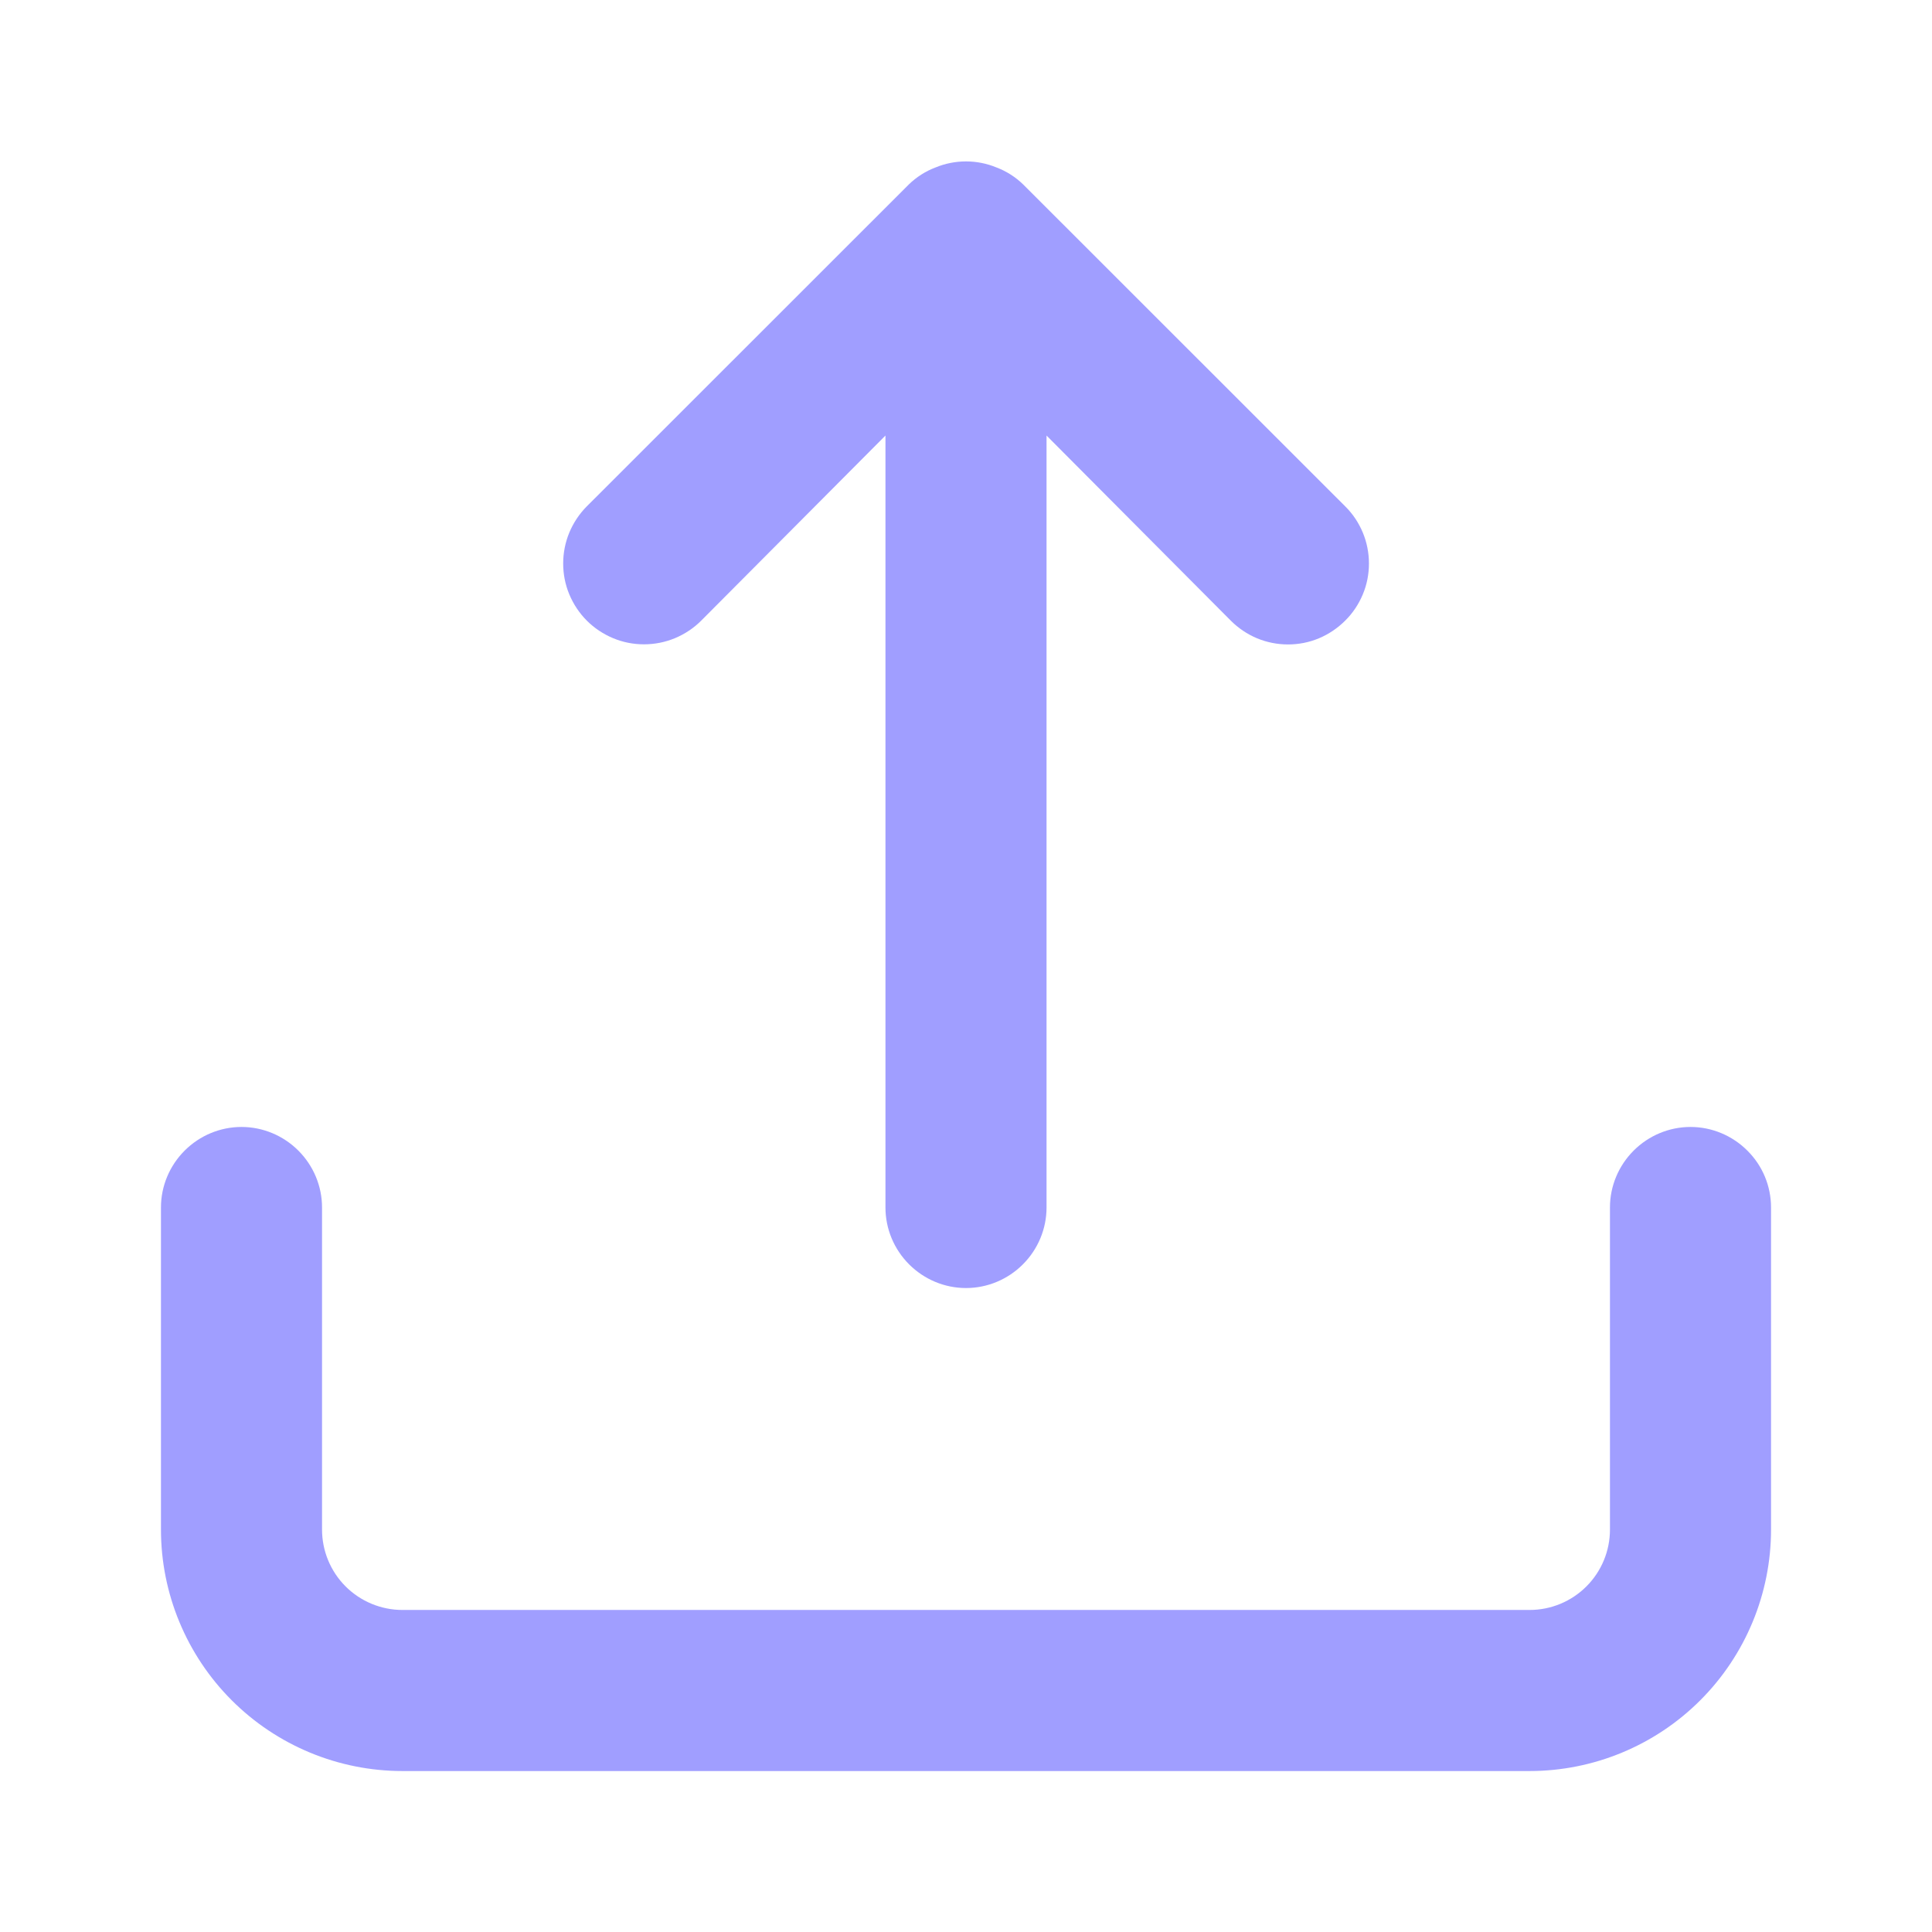 <svg width="16" height="16" viewBox="0 0 16 16" fill="none" xmlns="http://www.w3.org/2000/svg">
<path d="M5.807 5.14L7.333 3.607V10C7.333 10.177 7.404 10.346 7.529 10.471C7.654 10.596 7.823 10.667 8 10.667C8.177 10.667 8.346 10.596 8.471 10.471C8.596 10.346 8.667 10.177 8.667 10V3.607L10.193 5.14C10.255 5.202 10.329 5.252 10.41 5.286C10.492 5.32 10.579 5.337 10.667 5.337C10.755 5.337 10.842 5.32 10.923 5.286C11.004 5.252 11.078 5.202 11.14 5.14C11.203 5.078 11.252 5.004 11.286 4.923C11.32 4.842 11.337 4.755 11.337 4.667C11.337 4.579 11.32 4.492 11.286 4.41C11.252 4.329 11.203 4.255 11.14 4.193L8.473 1.527C8.41 1.466 8.335 1.418 8.253 1.387C8.091 1.32 7.909 1.32 7.747 1.387C7.665 1.418 7.59 1.466 7.527 1.527L4.86 4.193C4.798 4.255 4.749 4.329 4.715 4.41C4.681 4.492 4.664 4.579 4.664 4.667C4.664 4.755 4.681 4.842 4.715 4.923C4.749 5.004 4.798 5.078 4.86 5.14C4.922 5.202 4.996 5.251 5.077 5.285C5.158 5.319 5.245 5.336 5.333 5.336C5.421 5.336 5.508 5.319 5.59 5.285C5.671 5.251 5.745 5.202 5.807 5.14ZM14 9.333C13.823 9.333 13.654 9.404 13.529 9.529C13.404 9.654 13.333 9.823 13.333 10V12.667C13.333 12.844 13.263 13.013 13.138 13.138C13.013 13.263 12.844 13.333 12.667 13.333H3.333C3.157 13.333 2.987 13.263 2.862 13.138C2.737 13.013 2.667 12.844 2.667 12.667V10C2.667 9.823 2.596 9.654 2.471 9.529C2.346 9.404 2.177 9.333 2 9.333C1.823 9.333 1.654 9.404 1.529 9.529C1.404 9.654 1.333 9.823 1.333 10V12.667C1.333 13.197 1.544 13.706 1.919 14.081C2.294 14.456 2.803 14.667 3.333 14.667H12.667C13.197 14.667 13.706 14.456 14.081 14.081C14.456 13.706 14.667 13.197 14.667 12.667V10C14.667 9.823 14.597 9.654 14.471 9.529C14.346 9.404 14.177 9.333 14 9.333Z" fill="#A09EFF"/>
</svg>
